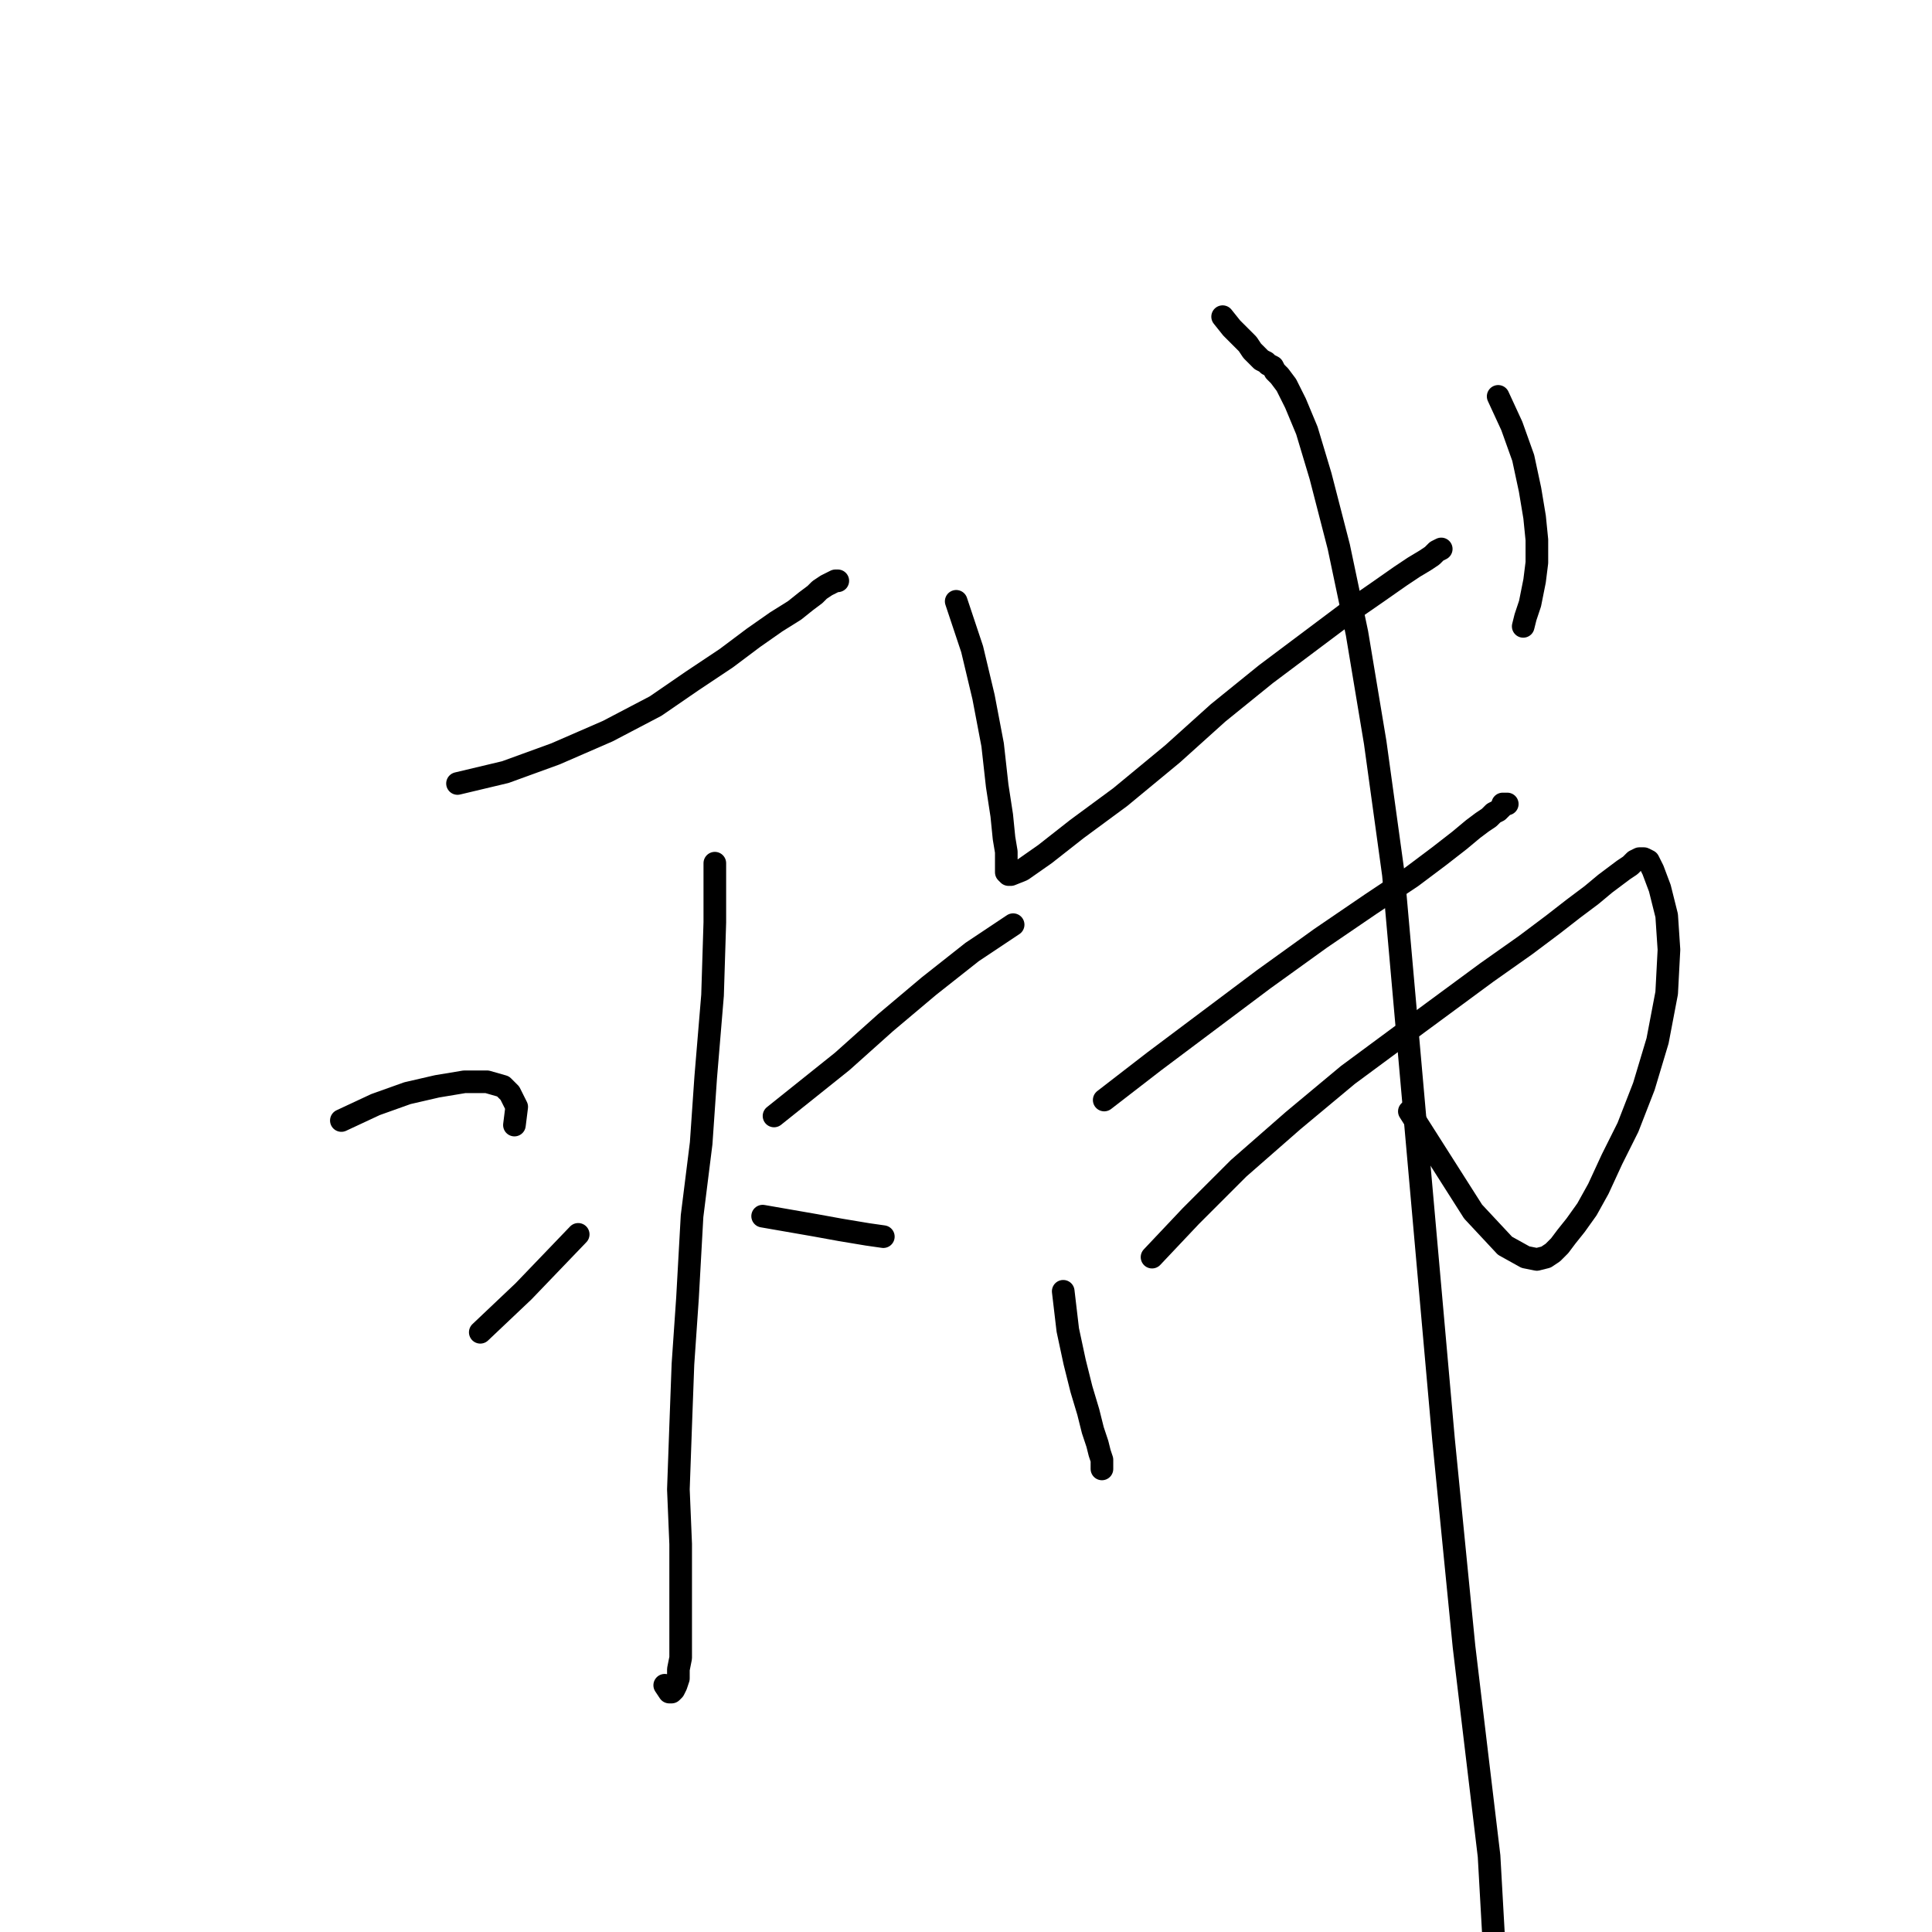 <?xml version="1.0" standalone="no"?>
    <svg width="256" height="256" xmlns="http://www.w3.org/2000/svg" version="1.1">
    <polyline stroke="black" stroke-width="3" stroke-linecap="round" fill="transparent" stroke-linejoin="round" points="60.622 103.816 66.958 102.308 73.596 99.894 80.536 96.877 86.873 93.557 91.701 90.238 96.227 87.221 99.847 84.505 102.865 82.393 105.279 80.885 106.787 79.678 107.994 78.772 108.598 78.169 109.503 77.566 110.106 77.264 110.71 76.962 111.012 76.962 111.012 76.962 " />
        <polyline stroke="black" stroke-width="3" stroke-linecap="round" fill="transparent" stroke-linejoin="round" points="94.718 114.377 94.718 122.222 94.416 131.878 93.511 142.74 92.907 151.491 91.701 161.146 91.097 172.008 90.494 180.759 90.192 188.906 89.89 197.354 90.192 204.596 90.192 210.329 90.192 214.553 90.192 217.57 90.192 219.683 89.89 221.191 89.89 222.398 89.588 223.303 89.287 223.907 88.985 224.209 88.683 224.209 88.08 223.303 88.08 223.303 " />
        <polyline stroke="black" stroke-width="3" stroke-linecap="round" fill="transparent" stroke-linejoin="round" points="45.233 148.473 49.759 146.361 53.984 144.852 57.906 143.947 61.527 143.344 64.544 143.344 66.657 143.947 67.562 144.852 68.467 146.663 68.165 149.077 68.165 149.077 " />
        <polyline stroke="black" stroke-width="3" stroke-linecap="round" fill="transparent" stroke-linejoin="round" points="63.639 176.534 69.372 171.103 76.614 163.56 76.614 163.56 " />
        <polyline stroke="black" stroke-width="3" stroke-linecap="round" fill="transparent" stroke-linejoin="round" points="134.245 122.524 128.814 126.145 123.081 130.671 117.348 135.499 111.615 140.628 102.563 147.87 102.563 147.87 " />
        <polyline stroke="black" stroke-width="3" stroke-linecap="round" fill="transparent" stroke-linejoin="round" points="101.054 161.146 107.994 162.353 111.313 162.956 114.934 163.56 117.046 163.862 117.046 163.862 " />
        <polyline stroke="black" stroke-width="3" stroke-linecap="round" fill="transparent" stroke-linejoin="round" points="126.702 79.678 128.814 86.014 130.323 92.351 131.529 98.687 132.133 104.118 132.736 108.041 133.038 111.058 133.34 112.868 133.34 114.075 133.34 114.981 133.34 115.584 133.642 115.886 133.943 115.886 135.452 115.282 138.469 113.17 142.694 109.851 148.427 105.627 155.367 99.894 161.401 94.463 167.738 89.333 173.772 84.807 178.6 81.186 182.523 78.471 185.54 76.359 187.35 75.152 188.859 74.246 189.764 73.643 190.368 73.04 190.971 72.738 190.971 72.738 " />
        <polyline stroke="black" stroke-width="3" stroke-linecap="round" fill="transparent" stroke-linejoin="round" points="198.515 52.522 200.325 56.444 201.834 60.668 202.739 64.893 203.342 68.514 203.644 71.531 203.644 74.548 203.342 76.962 202.739 79.979 202.135 81.79 201.834 82.997 201.834 82.997 " />
        <polyline stroke="black" stroke-width="3" stroke-linecap="round" fill="transparent" stroke-linejoin="round" points="146.314 145.758 152.953 140.628 160.194 135.197 167.436 129.766 174.979 124.334 181.617 119.808 187.049 116.188 190.669 113.472 193.385 111.36 195.195 109.851 196.402 108.946 197.308 108.342 197.911 107.739 198.515 107.437 198.816 107.136 199.118 106.834 199.42 106.532 199.721 106.532 199.42 106.532 199.118 106.532 199.118 106.532 " />
        <polyline stroke="black" stroke-width="3" stroke-linecap="round" fill="transparent" stroke-linejoin="round" points="140.883 171.103 141.487 176.233 142.392 180.457 143.297 184.078 144.202 187.095 144.806 189.509 145.409 191.319 145.711 192.526 146.013 193.432 146.013 194.035 146.013 194.639 146.013 194.639 " />
        <polyline stroke="black" stroke-width="3" stroke-linecap="round" fill="transparent" stroke-linejoin="round" points="152.651 166.577 157.78 161.146 164.117 154.81 171.358 148.473 178.6 142.438 185.54 137.309 191.273 133.085 197.006 128.86 202.135 125.24 205.756 122.524 208.472 120.412 210.886 118.601 212.696 117.093 213.903 116.188 215.11 115.282 216.015 114.679 216.619 114.075 217.222 113.774 217.826 113.774 218.429 114.075 219.032 115.282 219.938 117.696 220.843 121.317 221.145 125.843 220.843 131.576 219.636 137.912 217.826 143.947 215.713 149.378 213.601 153.603 211.791 157.525 210.282 160.241 208.774 162.353 207.567 163.862 206.661 165.069 205.756 165.974 204.851 166.577 203.644 166.879 202.135 166.577 199.42 165.069 195.195 160.543 186.747 147.266 186.747 147.266 " />
        <polyline stroke="black" stroke-width="3" stroke-linecap="round" fill="transparent" stroke-linejoin="round" points="162.005 41.961 163.212 43.47 164.419 44.676 165.324 45.582 165.927 46.487 166.531 47.09 166.832 47.392 167.134 47.694 167.738 47.996 168.039 48.297 168.643 48.599 168.945 49.202 169.548 49.806 170.453 51.013 171.66 53.427 173.169 57.048 174.979 63.082 177.393 72.436 179.807 83.902 182.221 98.385 184.635 115.886 188.859 163.56 191.273 190.716 193.989 218.174 197.308 245.933 198.816 272.788 198.816 272.788 " />
        </svg>